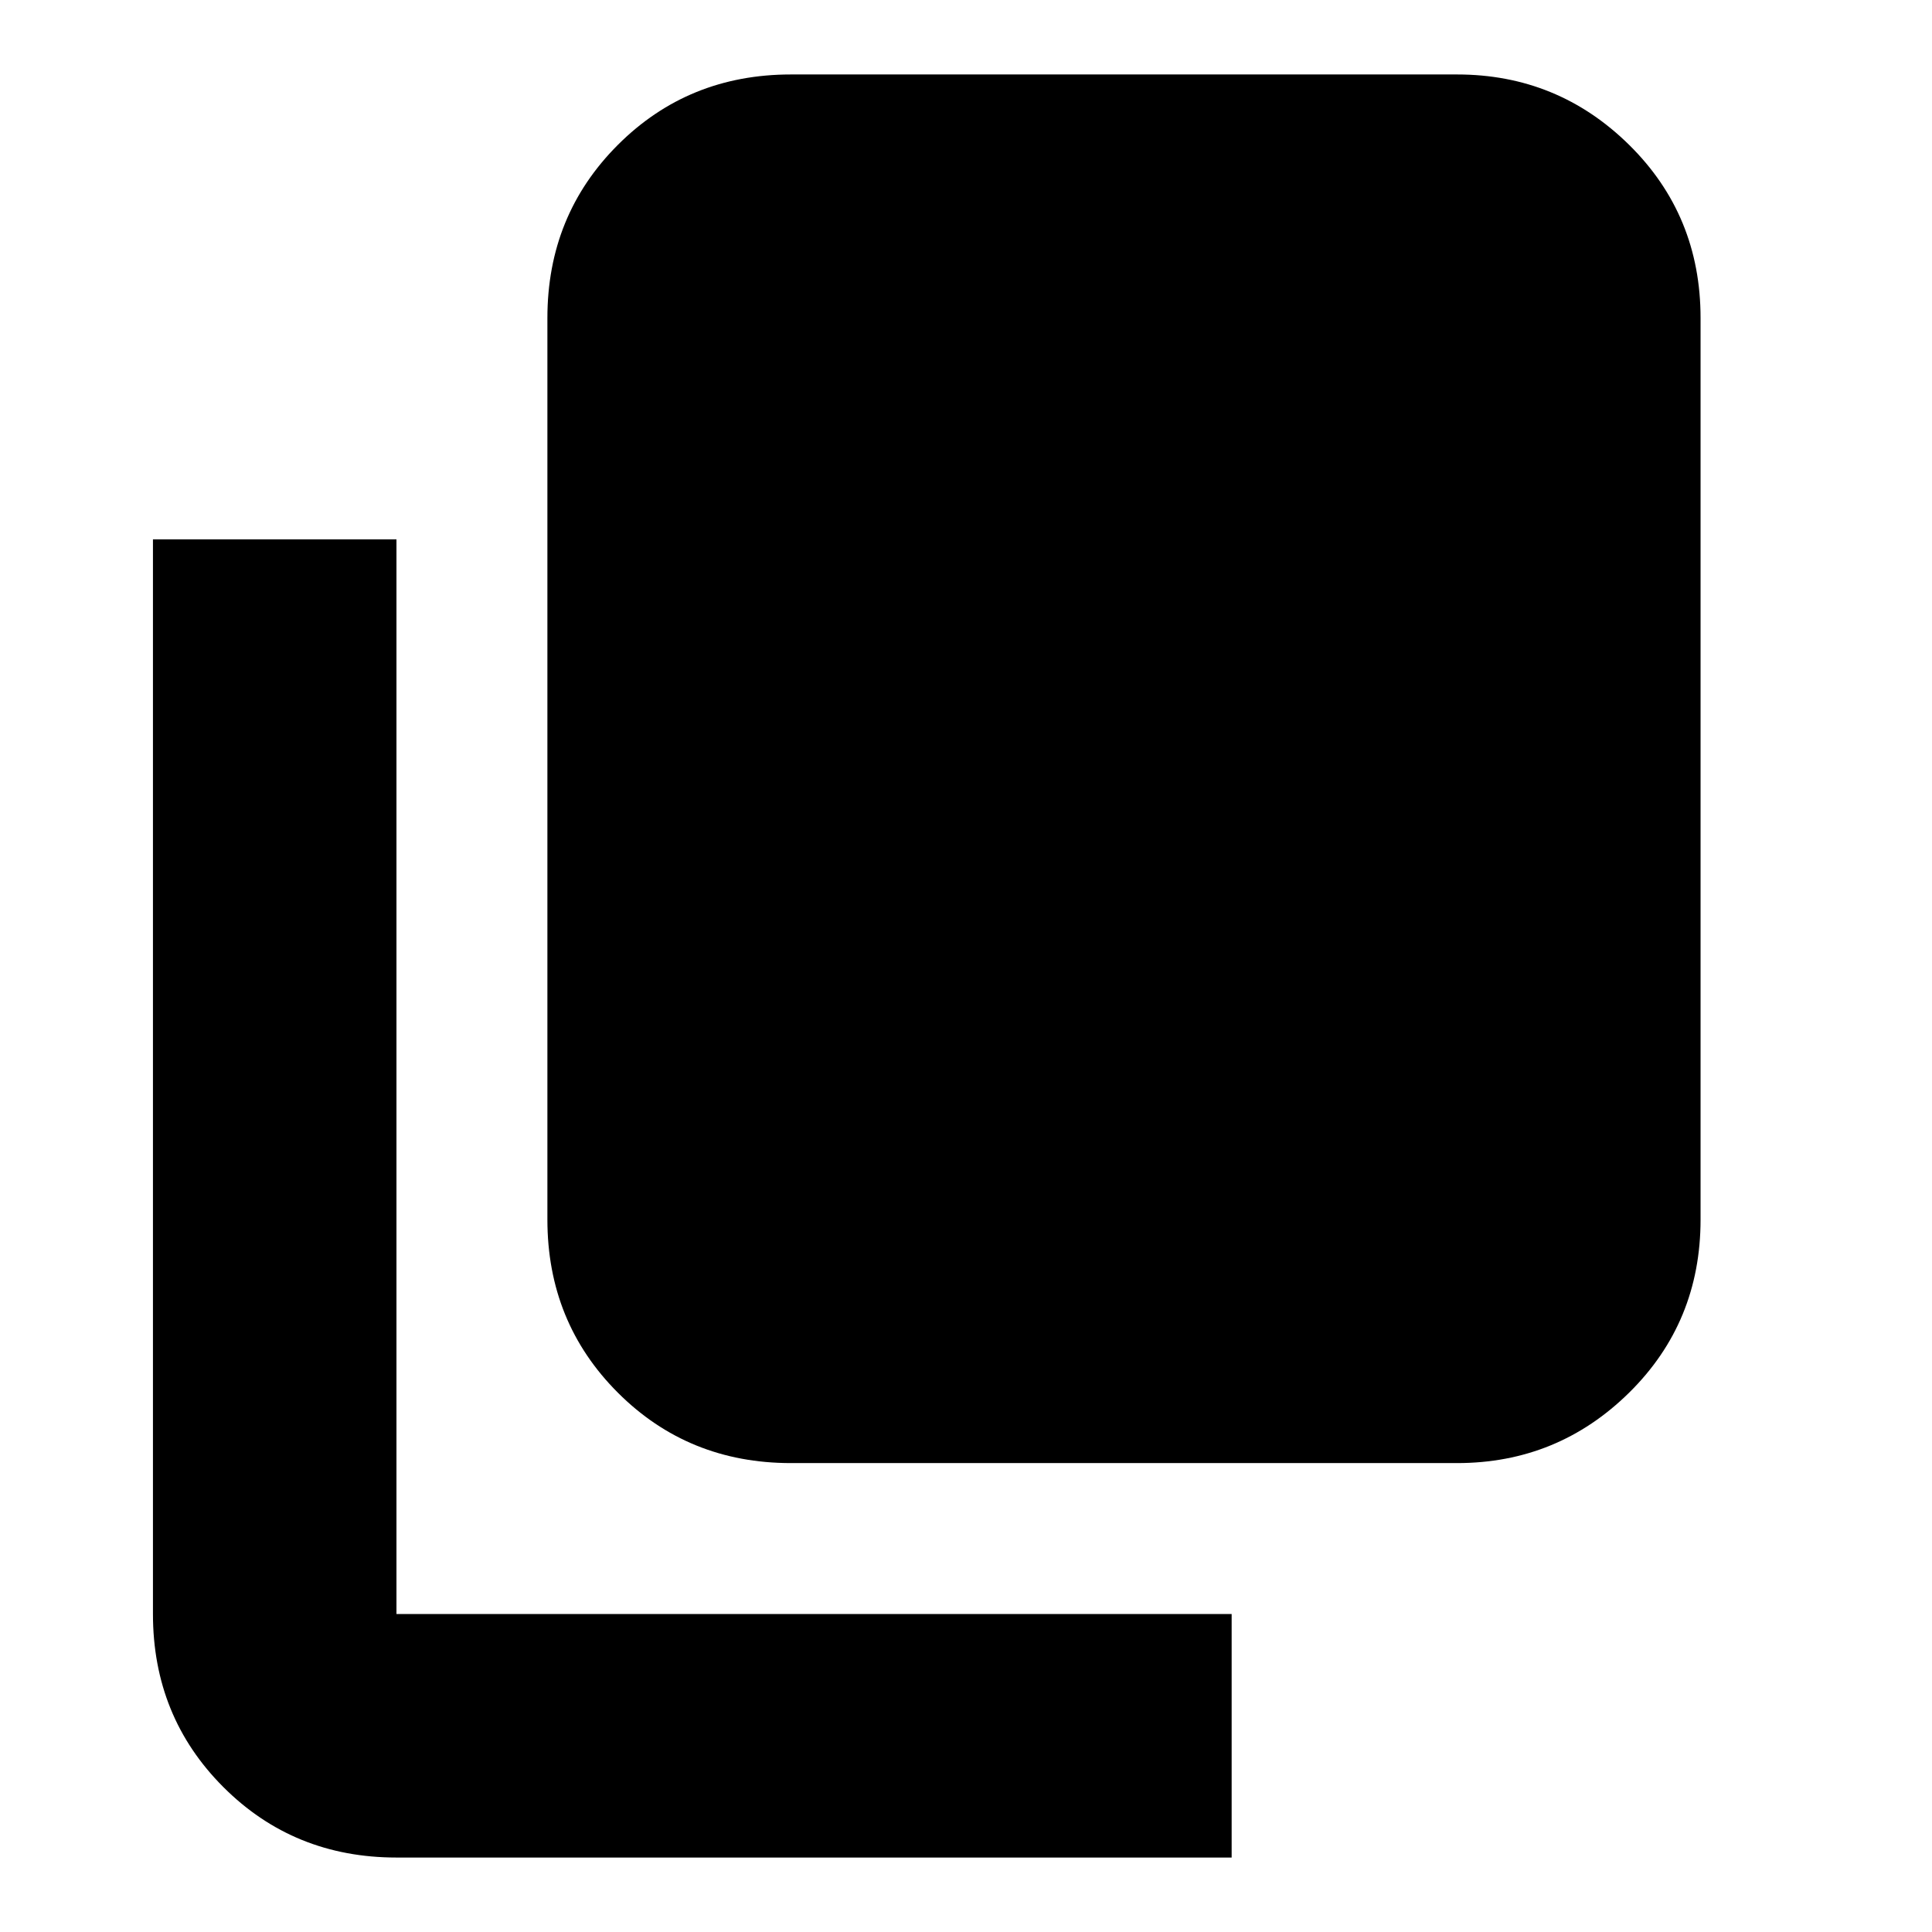 <svg xmlns="http://www.w3.org/2000/svg" height="24" width="24"><path d="M9.825 18.175Q8.55 18.175 7.675 17.3Q6.8 16.425 6.8 15.15V3.95Q6.8 2.675 7.675 1.8Q8.55 0.925 9.825 0.925H18.1Q19.35 0.925 20.238 1.8Q21.125 2.675 21.125 3.95V15.15Q21.125 16.425 20.238 17.3Q19.35 18.175 18.1 18.175ZM4.925 23.075Q3.65 23.075 2.775 22.2Q1.9 21.325 1.9 20.05V6.7H4.925V20.05Q4.925 20.05 4.925 20.05Q4.925 20.05 4.925 20.05H15.3V23.075Z"/></svg>
